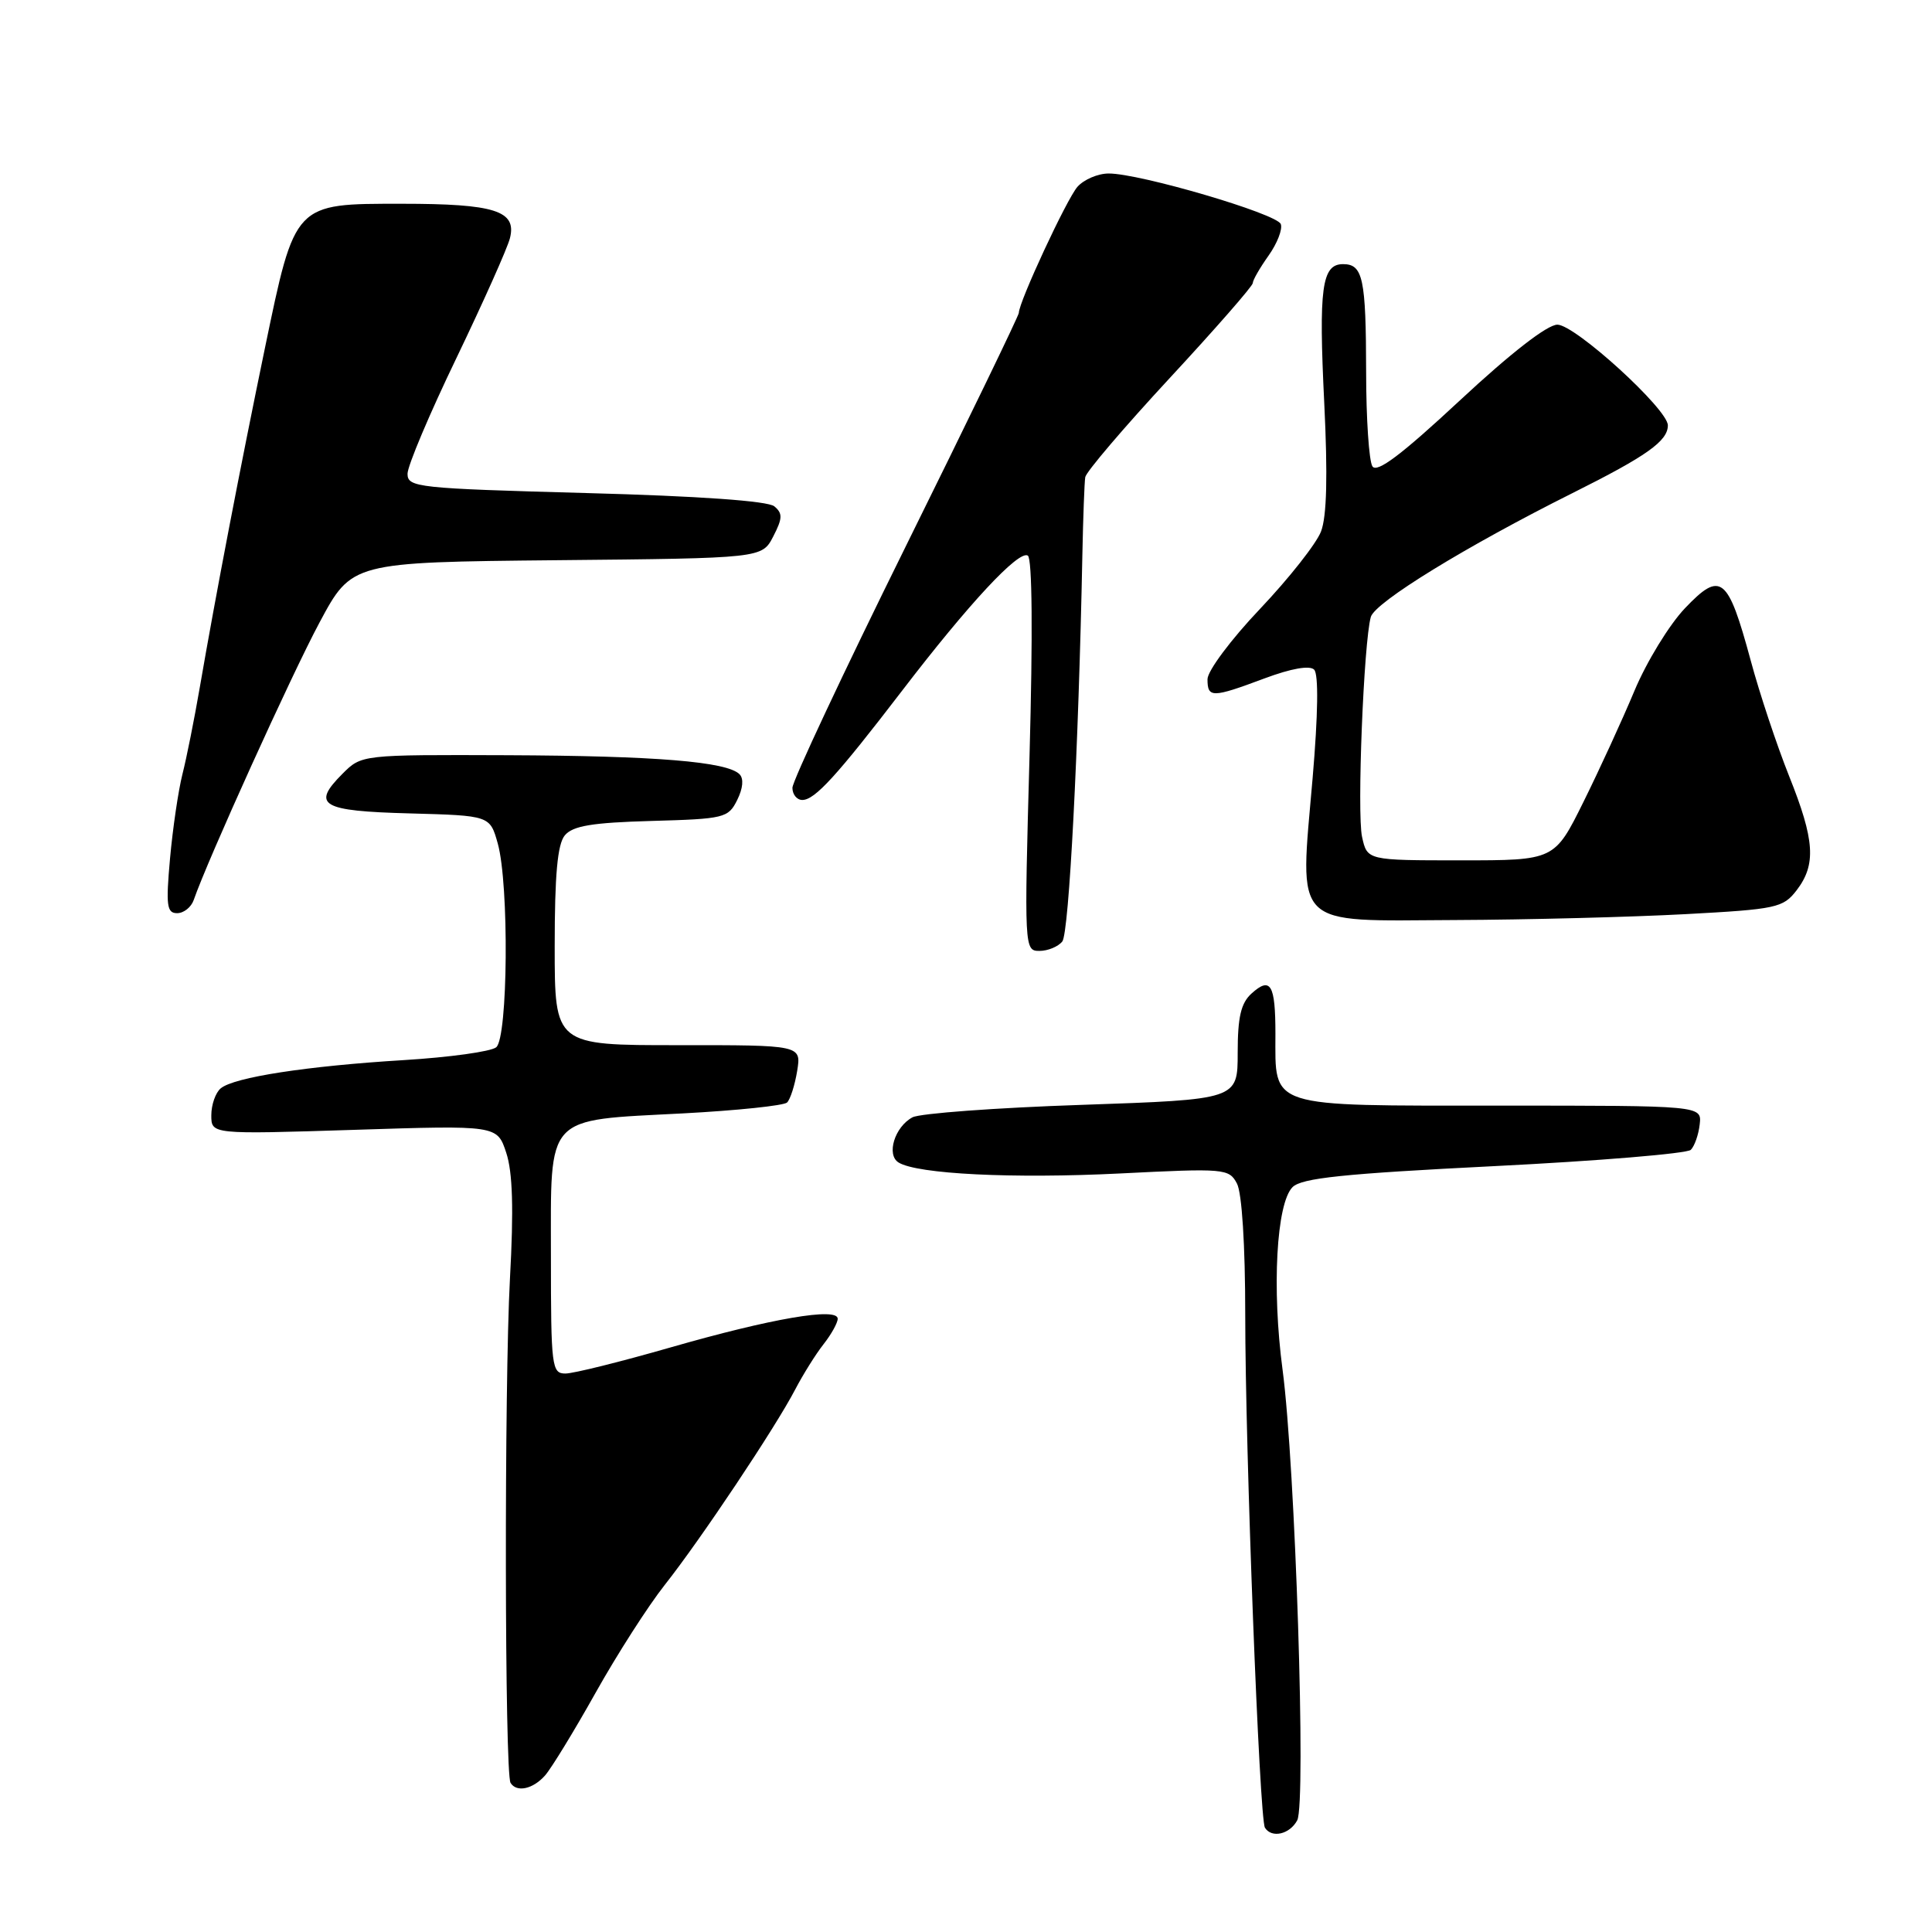 <?xml version="1.0" encoding="UTF-8" standalone="no"?>
<!DOCTYPE svg PUBLIC "-//W3C//DTD SVG 1.1//EN" "http://www.w3.org/Graphics/SVG/1.1/DTD/svg11.dtd" >
<svg xmlns="http://www.w3.org/2000/svg" xmlns:xlink="http://www.w3.org/1999/xlink" version="1.1" viewBox="0 0 256 256">
 <g >
 <path fill="currentColor"
d=" M 171.89 241.20 C 173.09 238.96 171.63 194.20 169.95 181.52 C 168.51 170.74 169.13 159.44 171.27 157.30 C 172.47 156.10 177.99 155.52 197.96 154.52 C 211.81 153.83 223.55 152.85 224.04 152.36 C 224.54 151.86 225.07 150.34 225.22 148.98 C 225.50 146.50 225.50 146.50 198.67 146.50 C 167.73 146.50 169.00 146.91 169.00 136.98 C 169.00 130.43 168.36 129.36 165.83 131.65 C 164.43 132.92 164.00 134.77 164.00 139.50 C 164.00 145.69 164.00 145.69 143.34 146.40 C 131.98 146.78 121.88 147.53 120.91 148.05 C 118.55 149.31 117.41 153.02 119.07 154.04 C 121.55 155.57 134.20 156.20 148.42 155.49 C 162.28 154.79 162.85 154.84 163.90 156.82 C 164.56 158.05 165.00 164.98 165.00 174.18 C 165.00 192.12 166.88 241.00 167.61 242.18 C 168.50 243.61 170.90 243.06 171.89 241.20 Z  M 72.23 235.25 C 73.07 234.29 76.09 229.35 78.93 224.28 C 81.77 219.21 85.88 212.80 88.06 210.04 C 92.83 204.01 102.76 189.13 105.37 184.11 C 106.41 182.12 108.09 179.43 109.12 178.12 C 110.16 176.80 111.00 175.28 111.00 174.74 C 111.00 173.19 102.21 174.70 88.85 178.54 C 82.24 180.44 75.98 182.00 74.92 182.00 C 73.11 182.00 73.00 181.12 73.00 166.52 C 73.00 147.49 72.06 148.50 90.50 147.53 C 97.65 147.15 103.85 146.50 104.29 146.09 C 104.72 145.67 105.32 143.79 105.63 141.90 C 106.18 138.48 106.18 138.48 89.84 138.49 C 73.50 138.50 73.50 138.50 73.50 125.40 C 73.50 115.91 73.87 111.86 74.84 110.69 C 75.89 109.43 78.45 109.00 86.32 108.78 C 95.98 108.51 96.50 108.39 97.68 106.01 C 98.45 104.46 98.57 103.17 97.99 102.59 C 96.32 100.92 86.91 100.15 67.20 100.07 C 47.91 100.00 47.91 100.00 45.38 102.53 C 41.22 106.69 42.55 107.47 54.29 107.78 C 64.92 108.07 64.92 108.07 65.96 111.78 C 67.47 117.22 67.31 137.50 65.75 138.77 C 65.06 139.34 59.55 140.10 53.50 140.47 C 40.69 141.25 31.02 142.74 29.25 144.21 C 28.56 144.78 28.00 146.39 28.00 147.78 C 28.00 150.31 28.00 150.31 46.94 149.71 C 65.88 149.10 65.88 149.10 67.08 152.75 C 67.93 155.32 68.08 160.22 67.57 169.45 C 66.81 183.48 66.87 234.97 67.65 236.24 C 68.45 237.54 70.62 237.08 72.23 235.25 Z  M 140.76 124.75 C 141.65 123.64 142.91 99.34 143.42 73.50 C 143.52 68.55 143.69 63.93 143.80 63.23 C 143.91 62.53 148.95 56.62 155.00 50.09 C 161.05 43.56 166.00 37.90 166.00 37.51 C 166.00 37.12 166.94 35.49 168.09 33.87 C 169.24 32.25 169.97 30.37 169.71 29.69 C 169.18 28.31 150.99 22.97 146.90 22.99 C 145.48 22.99 143.62 23.79 142.77 24.75 C 141.35 26.36 135.00 40.03 135.00 41.46 C 135.00 41.81 128.25 55.75 120.00 72.43 C 111.75 89.12 105.00 103.50 105.00 104.39 C 105.00 105.27 105.59 106.00 106.31 106.00 C 107.97 106.00 110.87 102.82 119.55 91.50 C 128.39 79.96 134.99 72.87 136.19 73.62 C 136.78 73.98 136.86 84.06 136.42 100.10 C 135.71 125.68 135.73 126.00 137.73 126.00 C 138.84 126.00 140.21 125.44 140.76 124.75 Z  M 223.33 121.13 C 235.40 120.48 236.27 120.29 238.06 117.97 C 240.68 114.55 240.47 111.33 237.06 102.82 C 235.45 98.78 233.15 91.89 231.97 87.49 C 228.95 76.35 228.02 75.60 223.26 80.60 C 221.18 82.79 218.17 87.71 216.57 91.54 C 214.97 95.37 211.93 101.99 209.82 106.25 C 205.98 114.00 205.98 114.00 193.57 114.00 C 181.16 114.00 181.16 114.00 180.48 110.89 C 179.79 107.78 180.70 85.06 181.64 81.75 C 182.19 79.80 194.32 72.36 208.34 65.35 C 218.21 60.42 221.00 58.44 221.00 56.36 C 221.00 54.22 208.74 43.05 206.37 43.02 C 205.04 43.01 200.21 46.76 193.46 53.04 C 185.68 60.28 182.44 62.72 181.85 61.79 C 181.40 61.08 181.02 55.47 181.02 49.33 C 181.00 36.87 180.60 35.00 177.96 35.00 C 175.14 35.00 174.72 38.15 175.47 53.40 C 175.94 63.03 175.81 68.43 175.04 70.43 C 174.42 72.04 170.78 76.65 166.96 80.68 C 163.11 84.73 160.00 88.90 160.00 90.00 C 160.00 92.50 160.61 92.49 167.56 89.89 C 171.10 88.57 173.54 88.14 174.13 88.73 C 174.73 89.33 174.65 94.66 173.93 103.09 C 172.20 123.19 171.03 122.02 192.73 121.91 C 202.50 121.87 216.27 121.51 223.33 121.13 Z  M 25.67 119.25 C 27.48 114.00 38.64 89.38 42.33 82.50 C 46.61 74.50 46.61 74.50 73.79 74.23 C 100.97 73.97 100.97 73.97 102.46 71.08 C 103.70 68.68 103.72 68.02 102.60 67.09 C 101.75 66.38 92.62 65.73 77.63 65.33 C 55.29 64.72 54.00 64.58 54.00 62.78 C 54.00 61.73 56.92 54.82 60.49 47.42 C 64.05 40.01 67.24 32.88 67.57 31.56 C 68.49 27.93 65.58 27.00 53.24 27.00 C 38.93 27.00 39.12 26.80 35.10 46.14 C 31.84 61.88 28.57 78.91 26.47 91.10 C 25.75 95.27 24.72 100.45 24.17 102.60 C 23.63 104.74 22.89 109.76 22.53 113.75 C 21.97 119.99 22.10 121.00 23.47 121.00 C 24.35 121.00 25.34 120.21 25.67 119.25 Z "/>
</g>
</svg>